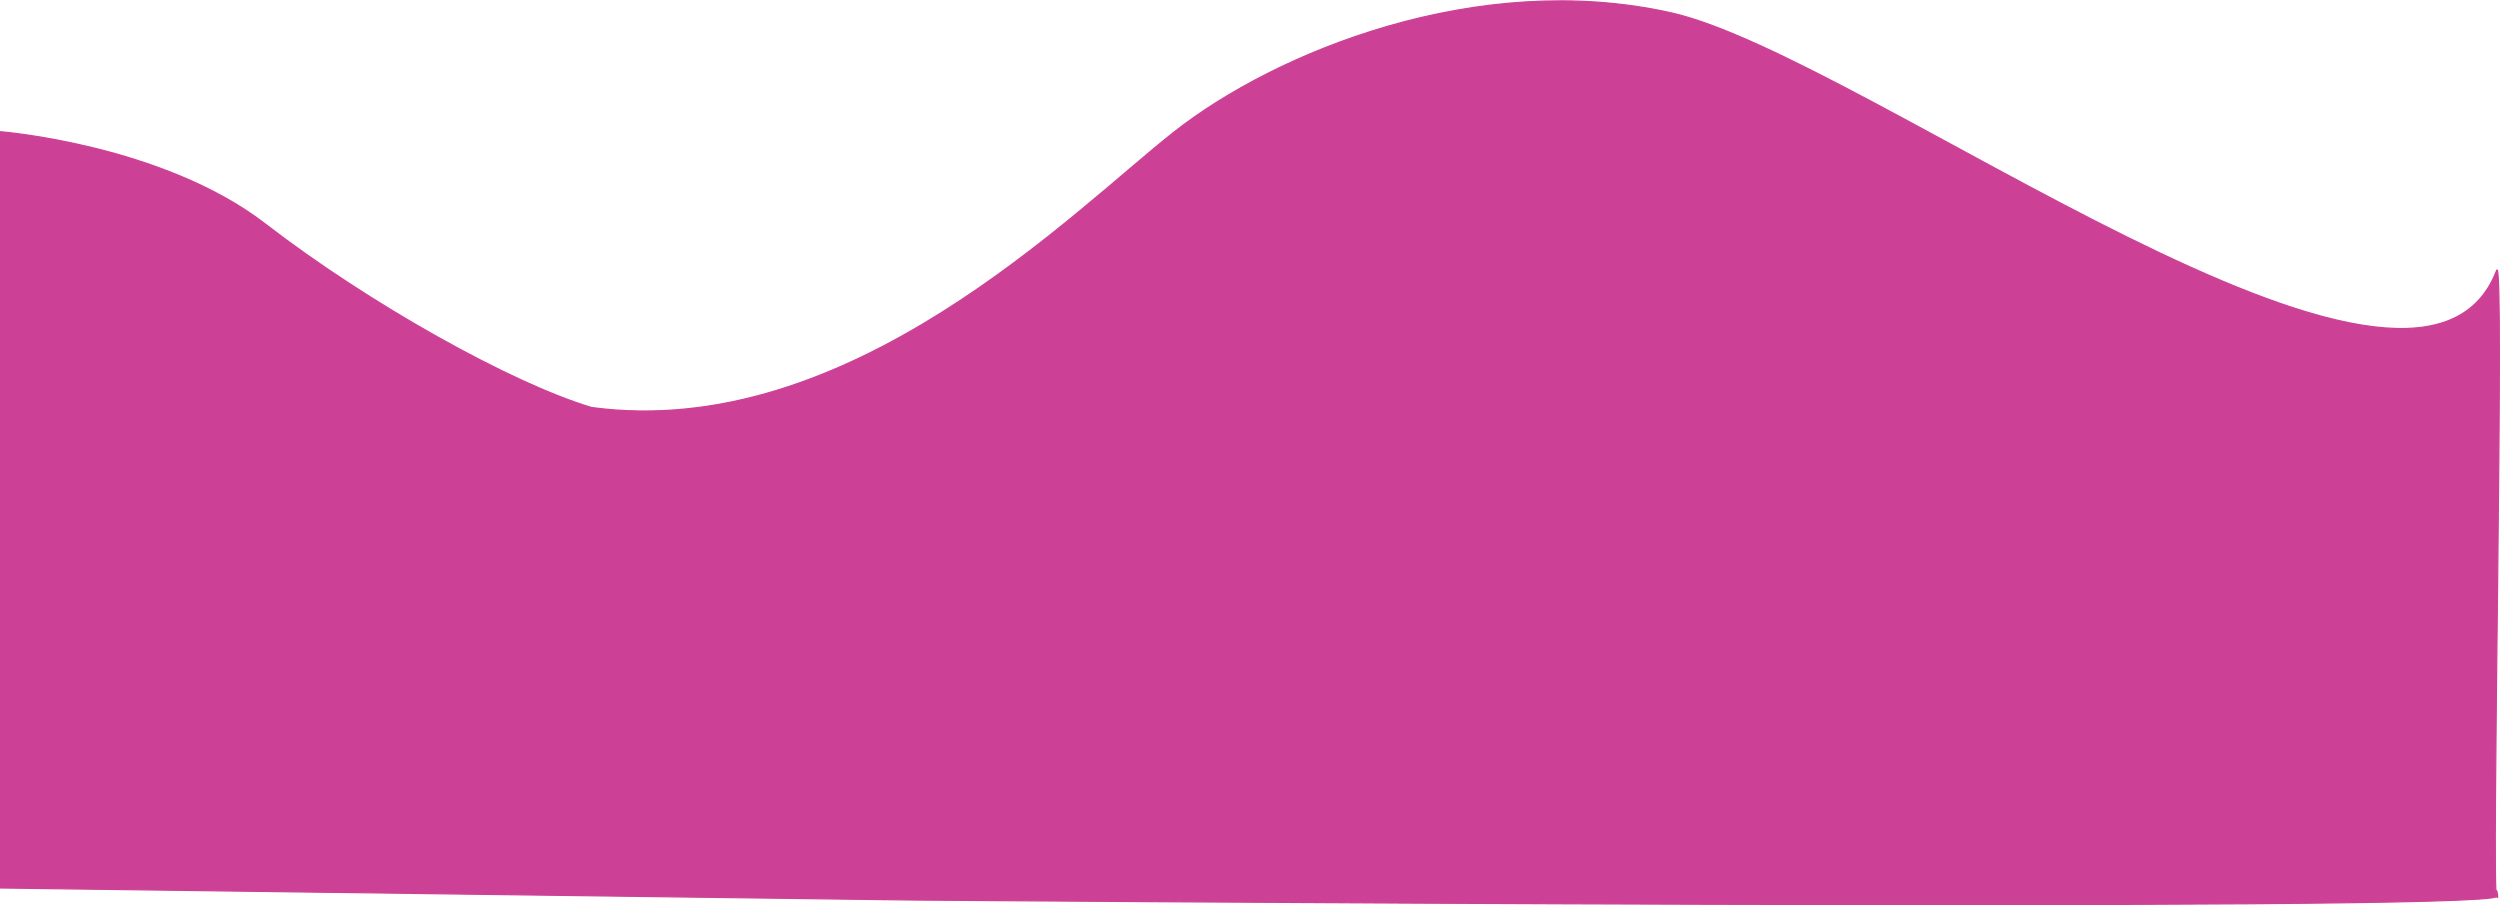 <svg xmlns="http://www.w3.org/2000/svg" width="2015.1" height="729.663" viewBox="0 0 2015.1 729.663">
  <path id="Path_1" data-name="Path 1" d="M78,399.245s130.562,10.46,213.446,74.449S489.81,602.318,554.4,621.534c207.472,27.95,388.031-158.088,469.748-222.289s244.171-130.8,400.264-95.866S2025.3,680.5,2089.888,511.055c6.728-17.651-4.457,505.5,0,504.493,1.33-.312-1.389-1.86,0,0,.4.52-.524-1.2,0,0,2.3,5.242-1.094-12.678,0,0,1.124,13.02-1277.688,2.93-1277.688,2.93L78,1008.79Z" transform="translate(-77.5 -293.051)" fill="#cc4195" stroke="#cc4195" stroke-width="1"/>
</svg>
